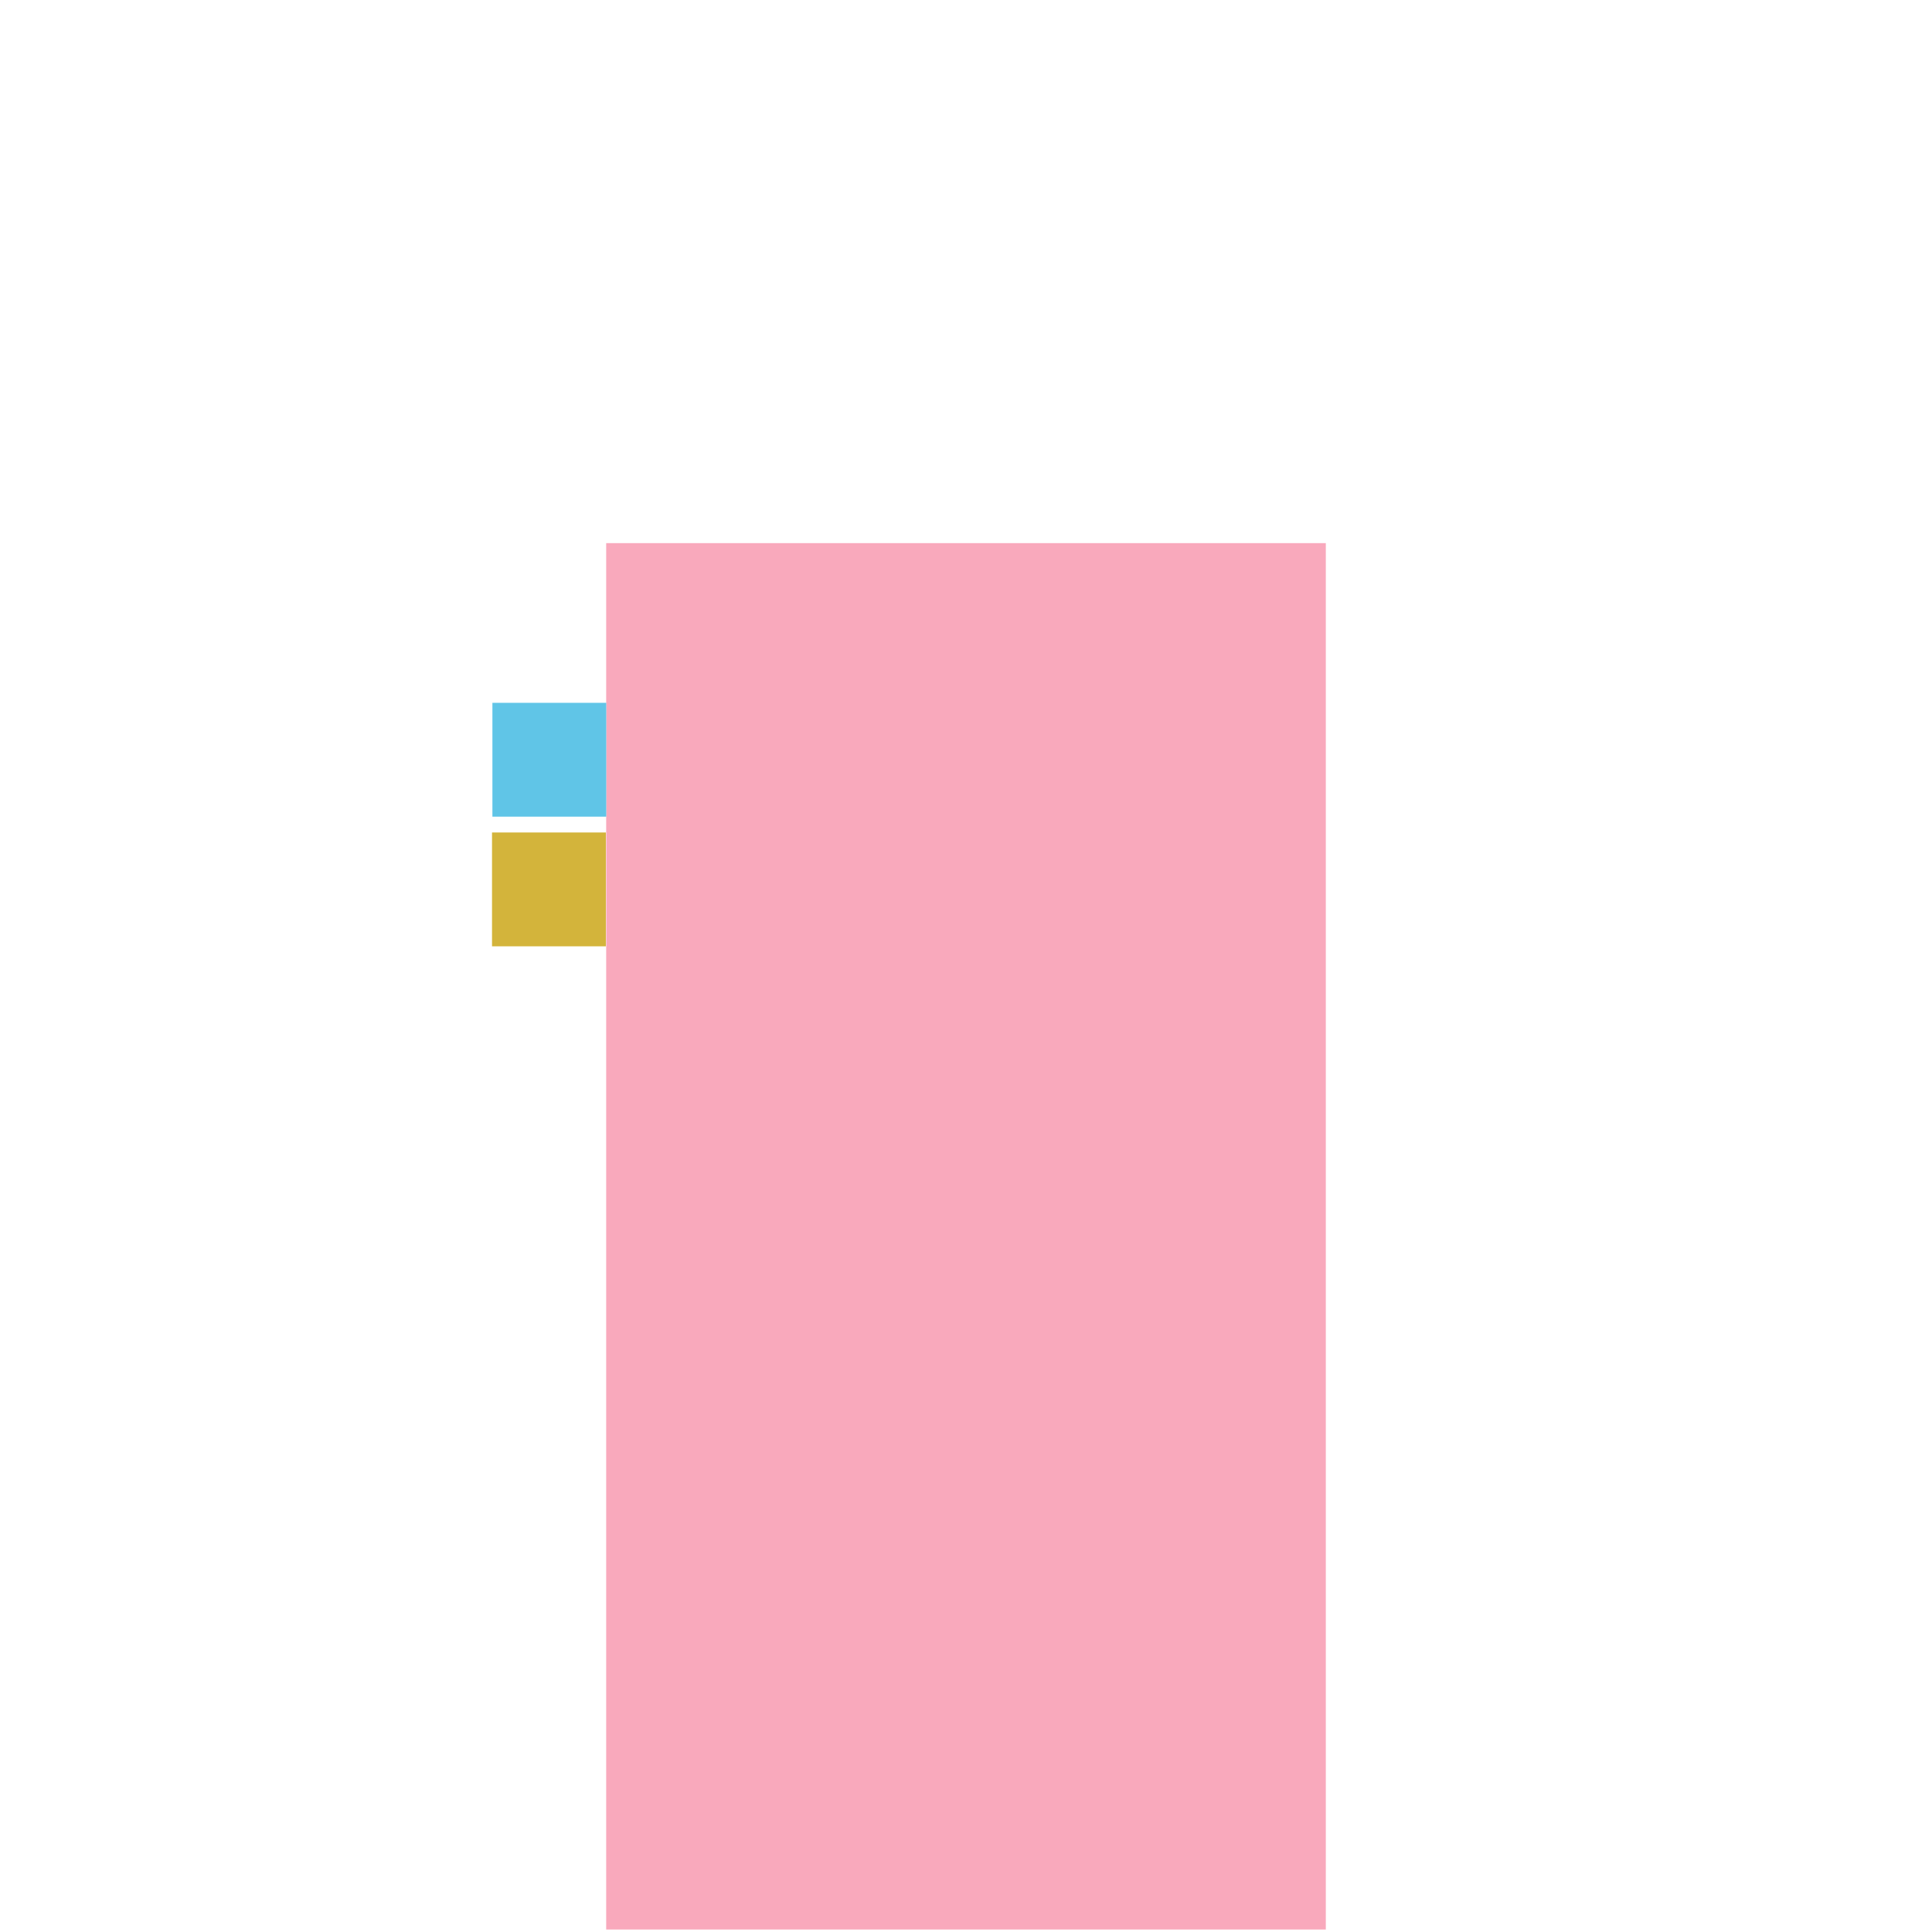 <?xml version="1.0" encoding="UTF-8" standalone="no" ?>
<!DOCTYPE svg PUBLIC "-//W3C//DTD SVG 1.1//EN" "http://www.w3.org/Graphics/SVG/1.1/DTD/svg11.dtd">
<svg xmlns="http://www.w3.org/2000/svg" xmlns:xlink="http://www.w3.org/1999/xlink" version="1.1" width="1080" height="1080" viewBox="0 0 1080 1080" xml:space="preserve">
<desc>Created with Fabric.js 4.6.0</desc>
<defs>
</defs>
<g transform="matrix(1.77 0 0 3.41 540 691.11)" id="Q4Gayya_ZgsB-16yJ4Tgt"  >
<path style="stroke: rgb(202,90,178); stroke-width: 0; stroke-dasharray: none; stroke-linecap: butt; stroke-dashoffset: 0; stroke-linejoin: miter; stroke-miterlimit: 4; fill: rgb(249,169,188); fill-rule: nonzero; opacity: 1;" vector-effect="non-scaling-stroke"  transform=" translate(0, 0)" d="M -113.636 -113.636 L 113.636 -113.636 L 113.636 113.636 L -113.636 113.636 z" stroke-linecap="round" />
</g>
<g transform="matrix(0.49 0 0 0.49 307.08 424.7)" id="j0c5IUbMaP4NXNjcoZTHR"  >
<path style="stroke: rgb(232,187,23); stroke-width: 0; stroke-dasharray: none; stroke-linecap: butt; stroke-dashoffset: 0; stroke-linejoin: miter; stroke-miterlimit: 4; fill: rgb(96,197,231); fill-rule: nonzero; opacity: 1;" vector-effect="non-scaling-stroke"  transform=" translate(0, 0)" d="M -64.935 -64.935 L 64.935 -64.935 L 64.935 64.935 L -64.935 64.935 z" stroke-linecap="round" />
</g>
<g transform="matrix(0.49 0 0 0.49 306.86 497.18)" id="XQ7m10Gj-YVFDG0C1dZyk"  >
<path style="stroke: rgb(232,187,23); stroke-width: 0; stroke-dasharray: none; stroke-linecap: butt; stroke-dashoffset: 0; stroke-linejoin: miter; stroke-miterlimit: 4; fill: rgb(211,180,59); fill-rule: nonzero; opacity: 1;" vector-effect="non-scaling-stroke"  transform=" translate(0, 0)" d="M -64.935 -64.935 L 64.935 -64.935 L 64.935 64.935 L -64.935 64.935 z" stroke-linecap="round" />
</g>
</svg>